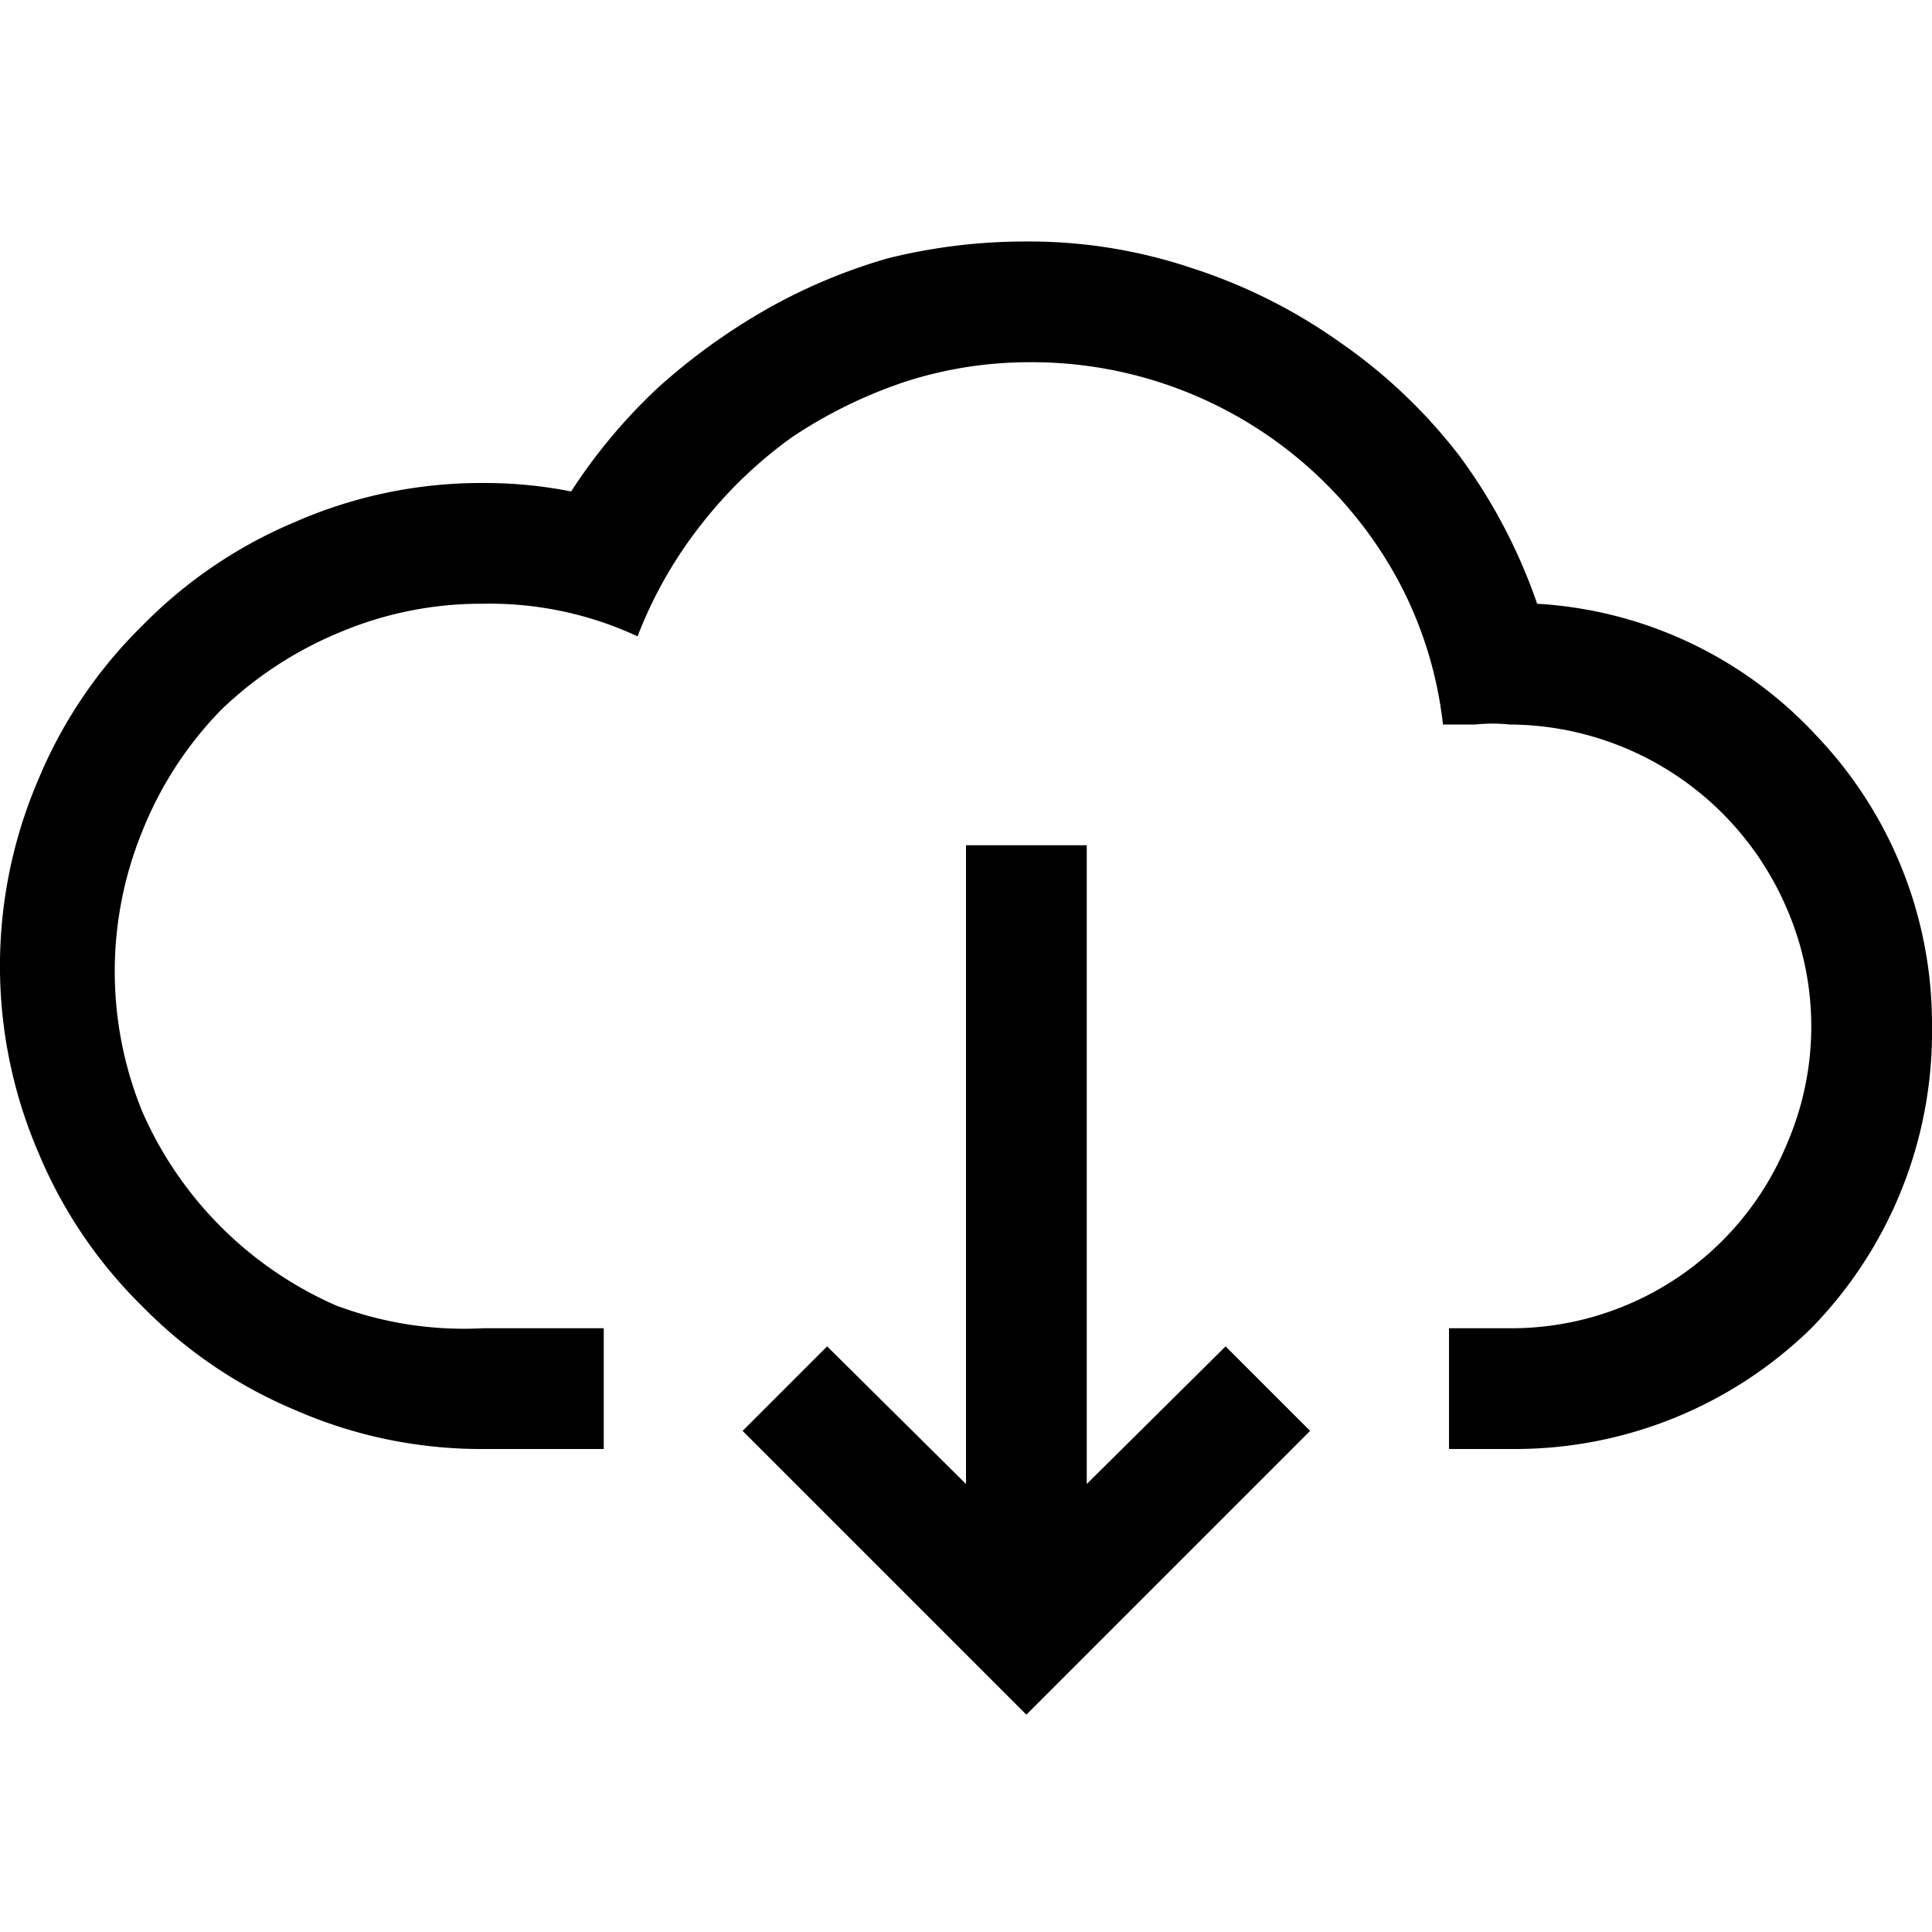 <svg id="Layer_1" data-name="Layer 1" xmlns="http://www.w3.org/2000/svg" viewBox="0 0 16 16"><path d="M12.73,5a3.42,3.42,0,0,1,2.32,1.1A3.46,3.46,0,0,1,16,8.5,3.51,3.51,0,0,1,15,11a3.51,3.51,0,0,1-2.47,1H12V11h.5a2.47,2.47,0,0,0,2.3-1.53,2.45,2.45,0,0,0,0-1.94A2.51,2.51,0,0,0,12.5,6a1.32,1.32,0,0,0-.28,0l-.27,0a3.3,3.3,0,0,0-.38-1.21A3.45,3.45,0,0,0,8.5,3a3.34,3.34,0,0,0-1,.16,3.91,3.91,0,0,0-.94.46,3.65,3.65,0,0,0-.75.72,3.56,3.56,0,0,0-.53.93A2.9,2.9,0,0,0,4,5a3,3,0,0,0-1.17.23,3.15,3.15,0,0,0-1,.65,3.07,3.07,0,0,0-.65,1,3.07,3.07,0,0,0,0,2.33,3.12,3.12,0,0,0,1.6,1.6A3,3,0,0,0,4,11H5v1H4a3.84,3.84,0,0,1-1.55-.32,3.86,3.86,0,0,1-1.27-.86A3.86,3.86,0,0,1,.32,9.55a3.91,3.91,0,0,1,0-3.1,3.86,3.86,0,0,1,.86-1.27,3.86,3.86,0,0,1,1.27-.86A3.84,3.84,0,0,1,4,4a3.68,3.68,0,0,1,.73.07,4.57,4.57,0,0,1,.72-.86,5.14,5.14,0,0,1,.9-.65,4.64,4.64,0,0,1,1-.42A4.71,4.71,0,0,1,8.5,2a4.23,4.23,0,0,1,1.37.22,4.5,4.5,0,0,1,1.22.61,4.41,4.41,0,0,1,1,.95A4.55,4.55,0,0,1,12.73,5ZM9,12.29l1.15-1.14.7.7L8.5,14.2,6.15,11.85l.7-.7L8,12.29V7H9Z"/></svg>